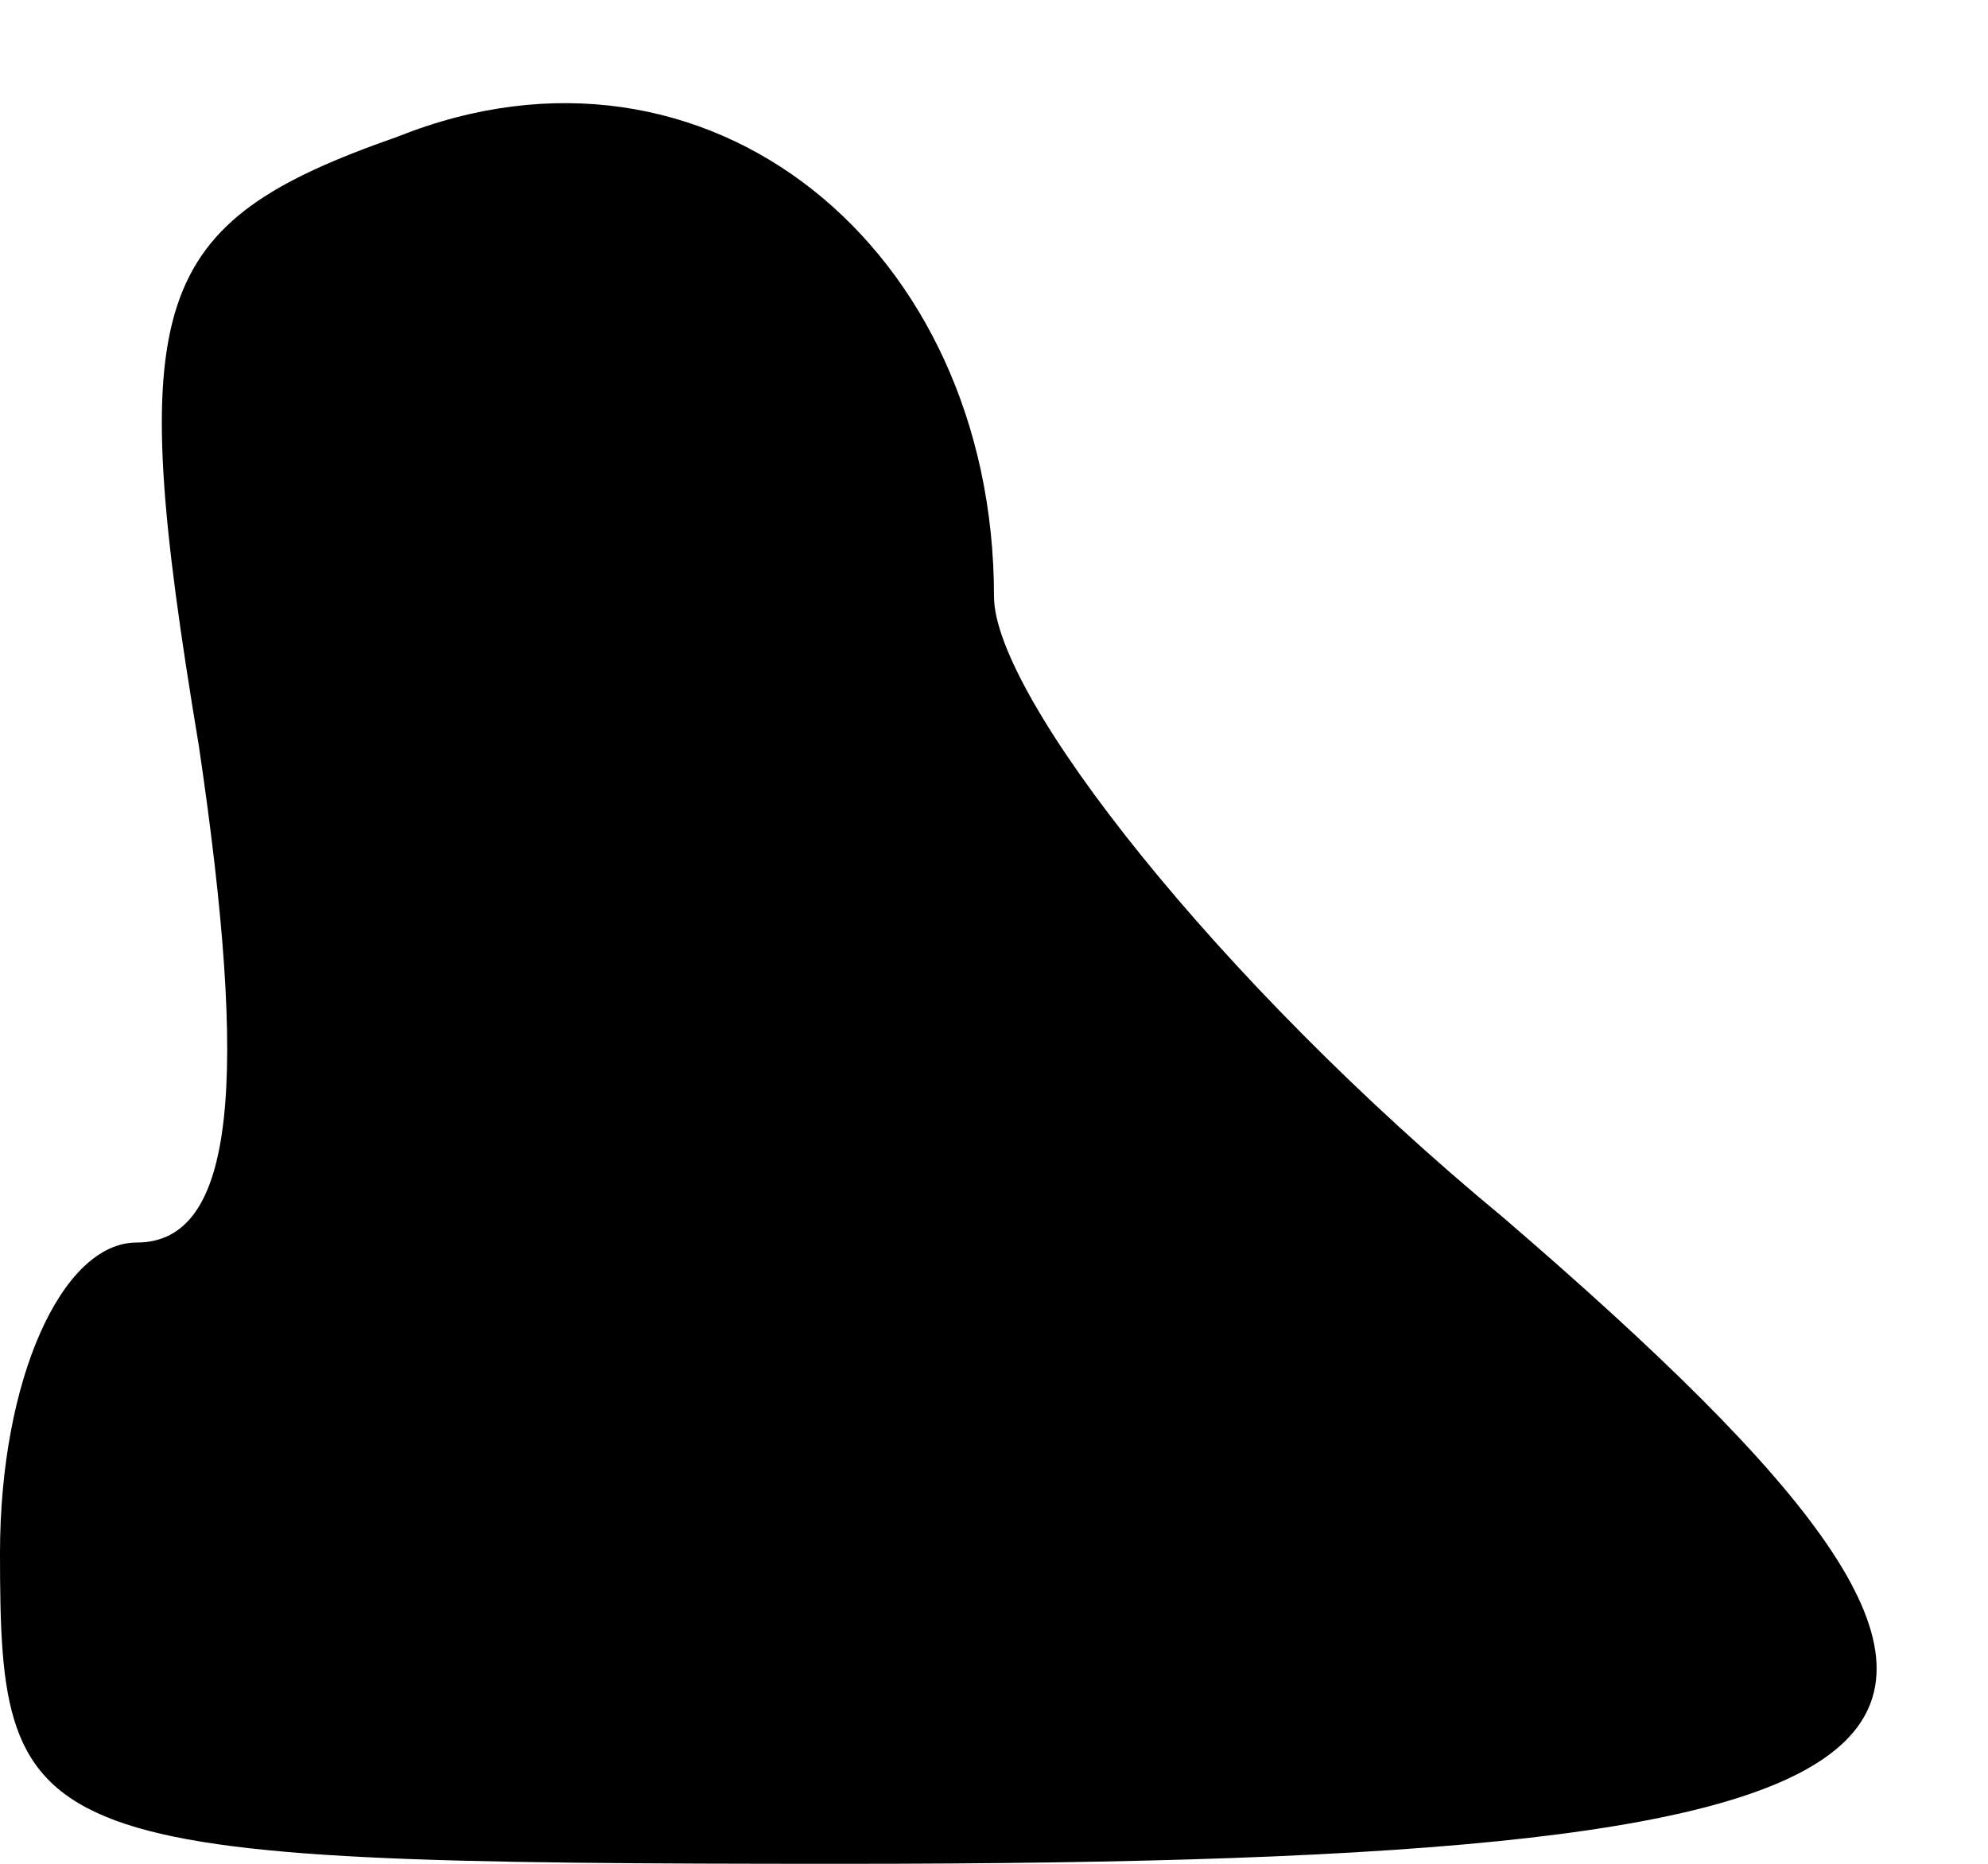 <?xml version="1.0" standalone="no"?>
<!DOCTYPE svg PUBLIC "-//W3C//DTD SVG 20010904//EN"
 "http://www.w3.org/TR/2001/REC-SVG-20010904/DTD/svg10.dtd">
<svg version="1.0" xmlns="http://www.w3.org/2000/svg"
 width="16pt" height="15pt" viewBox="0 0 16 15"
 preserveAspectRatio="xMidYMid meet">
<g transform="translate(0,15) scale(0.1,-0.1)"
fill="#000000" stroke="none">
<path fill="#000000" stroke="none" d="M32 139 c-20 -7 -22 -13 -16 -49 4 -27
3 -40 -5 -40 -6 0 -11 -11 -11 -25 0 -24 2 -25 68 -25 94 0 103 9 53 52 -23
19 -41 42 -41 50 0 28 -23 47 -48 37z"/>
</g>
</svg>
